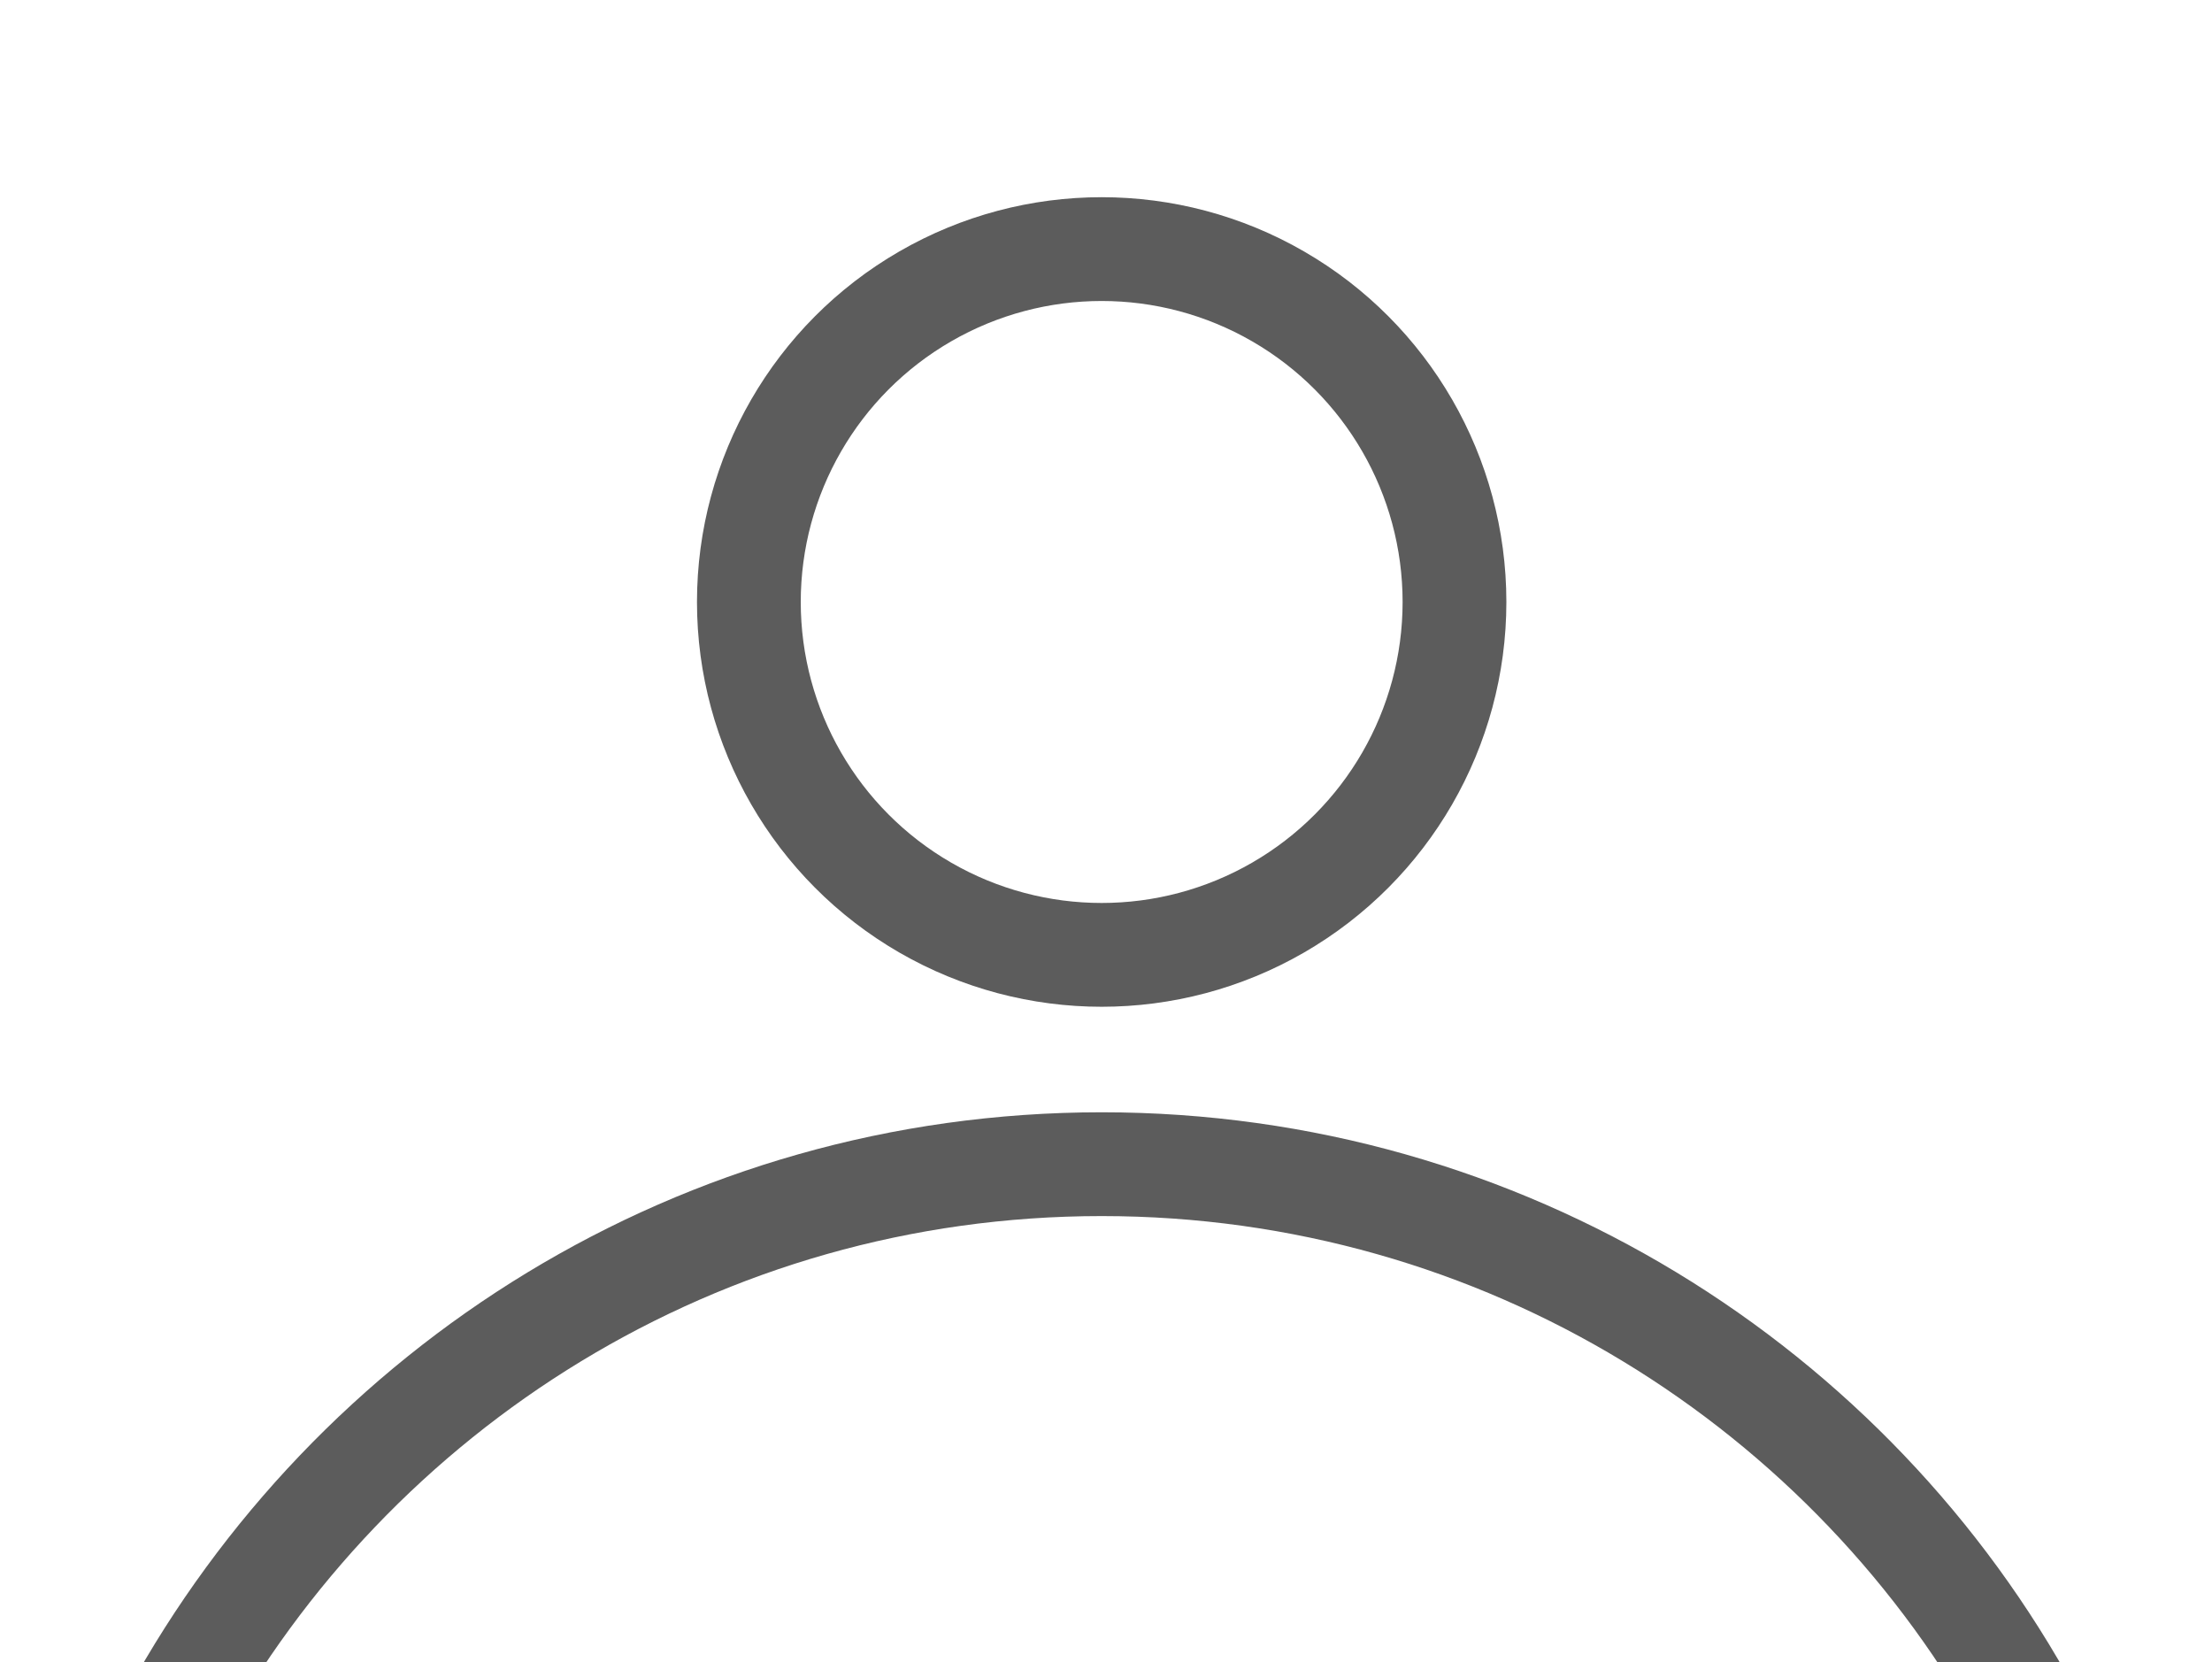 <?xml version="1.0" encoding="utf-8"?>
<!-- Generator: Adobe Illustrator 22.0.0, SVG Export Plug-In . SVG Version: 6.00 Build 0)  -->
<svg version="1.1" id="Capa_1" xmlns="http://www.w3.org/2000/svg" xmlns:xlink="http://www.w3.org/1999/xlink" x="0px" y="0px"
	 viewBox="0 0 127.9 96.1" style="enable-background:new 0 0 127.9 96.1;" xml:space="preserve">
<style type="text/css">
	.st0{fill:none;stroke:#5C5C5C;stroke-width:6;stroke-miterlimit:10;}
</style>
<circle class="st0" cx="63.7" cy="34.8" r="20.4"/>
<path class="st0" d="M117.4,99.2c-10.3-19-30.5-31.9-53.7-31.9c-23.2,0-43.3,12.9-53.7,31.9"/>
</svg>
